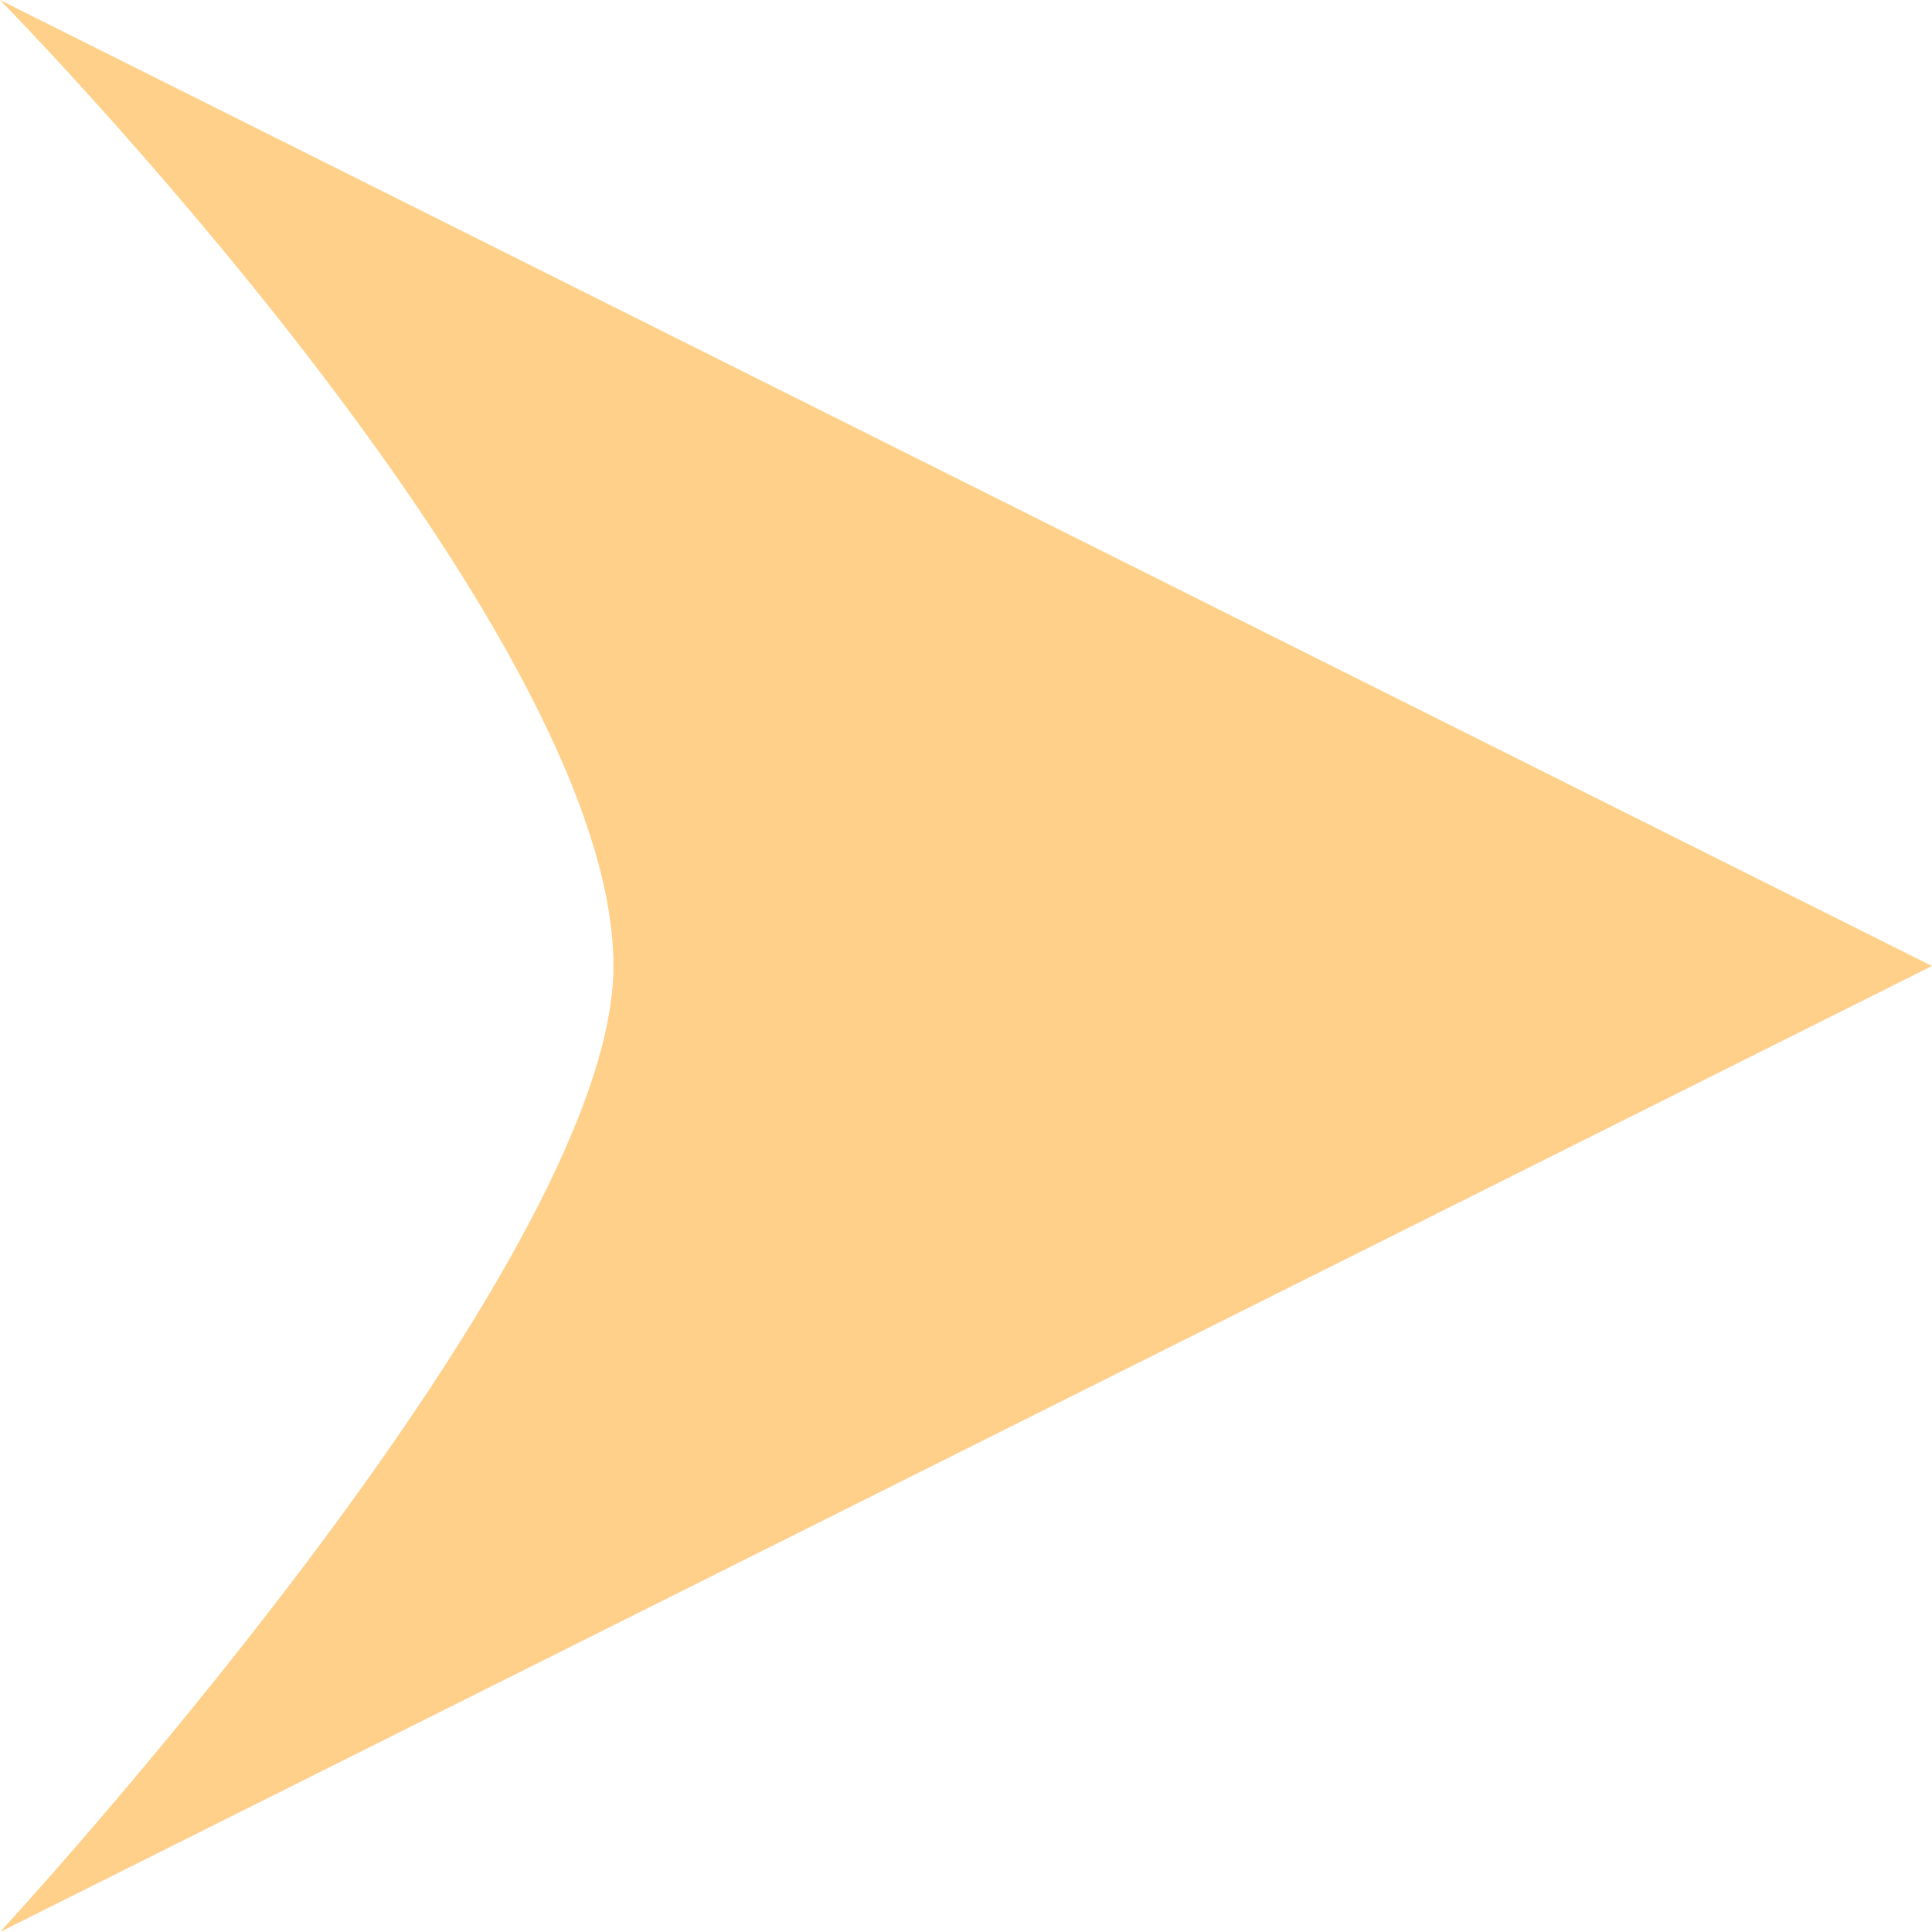 <?xml version="1.0" encoding="UTF-8" standalone="no"?>
<svg width="25px" height="25px" viewBox="0 0 25 25" version="1.1" xmlns="http://www.w3.org/2000/svg" xmlns:xlink="http://www.w3.org/1999/xlink">
    <!-- Generator: Sketch 39.1 (31720) - http://www.bohemiancoding.com/sketch -->
    <title>Triangle 3 Copy 3</title>
    <desc>Created with Sketch.</desc>
    <defs></defs>
    <g id="Page-1" stroke="none" stroke-width="1" fill="none" fill-rule="evenodd">
        <g id="Web-agent" transform="translate(-363, -4367)" fill="#FFD08A">
            <g id="Group-7" transform="translate(345, 4361)">
                <path d="M18,6 C18,6 25.938,14.075 25.938,18.5 C25.938,22.409 18,31 18,31 L43,18.5 L18,6 Z" id="Triangle-3-Copy-3"></path>
            </g>
        </g>
    </g>
</svg>
